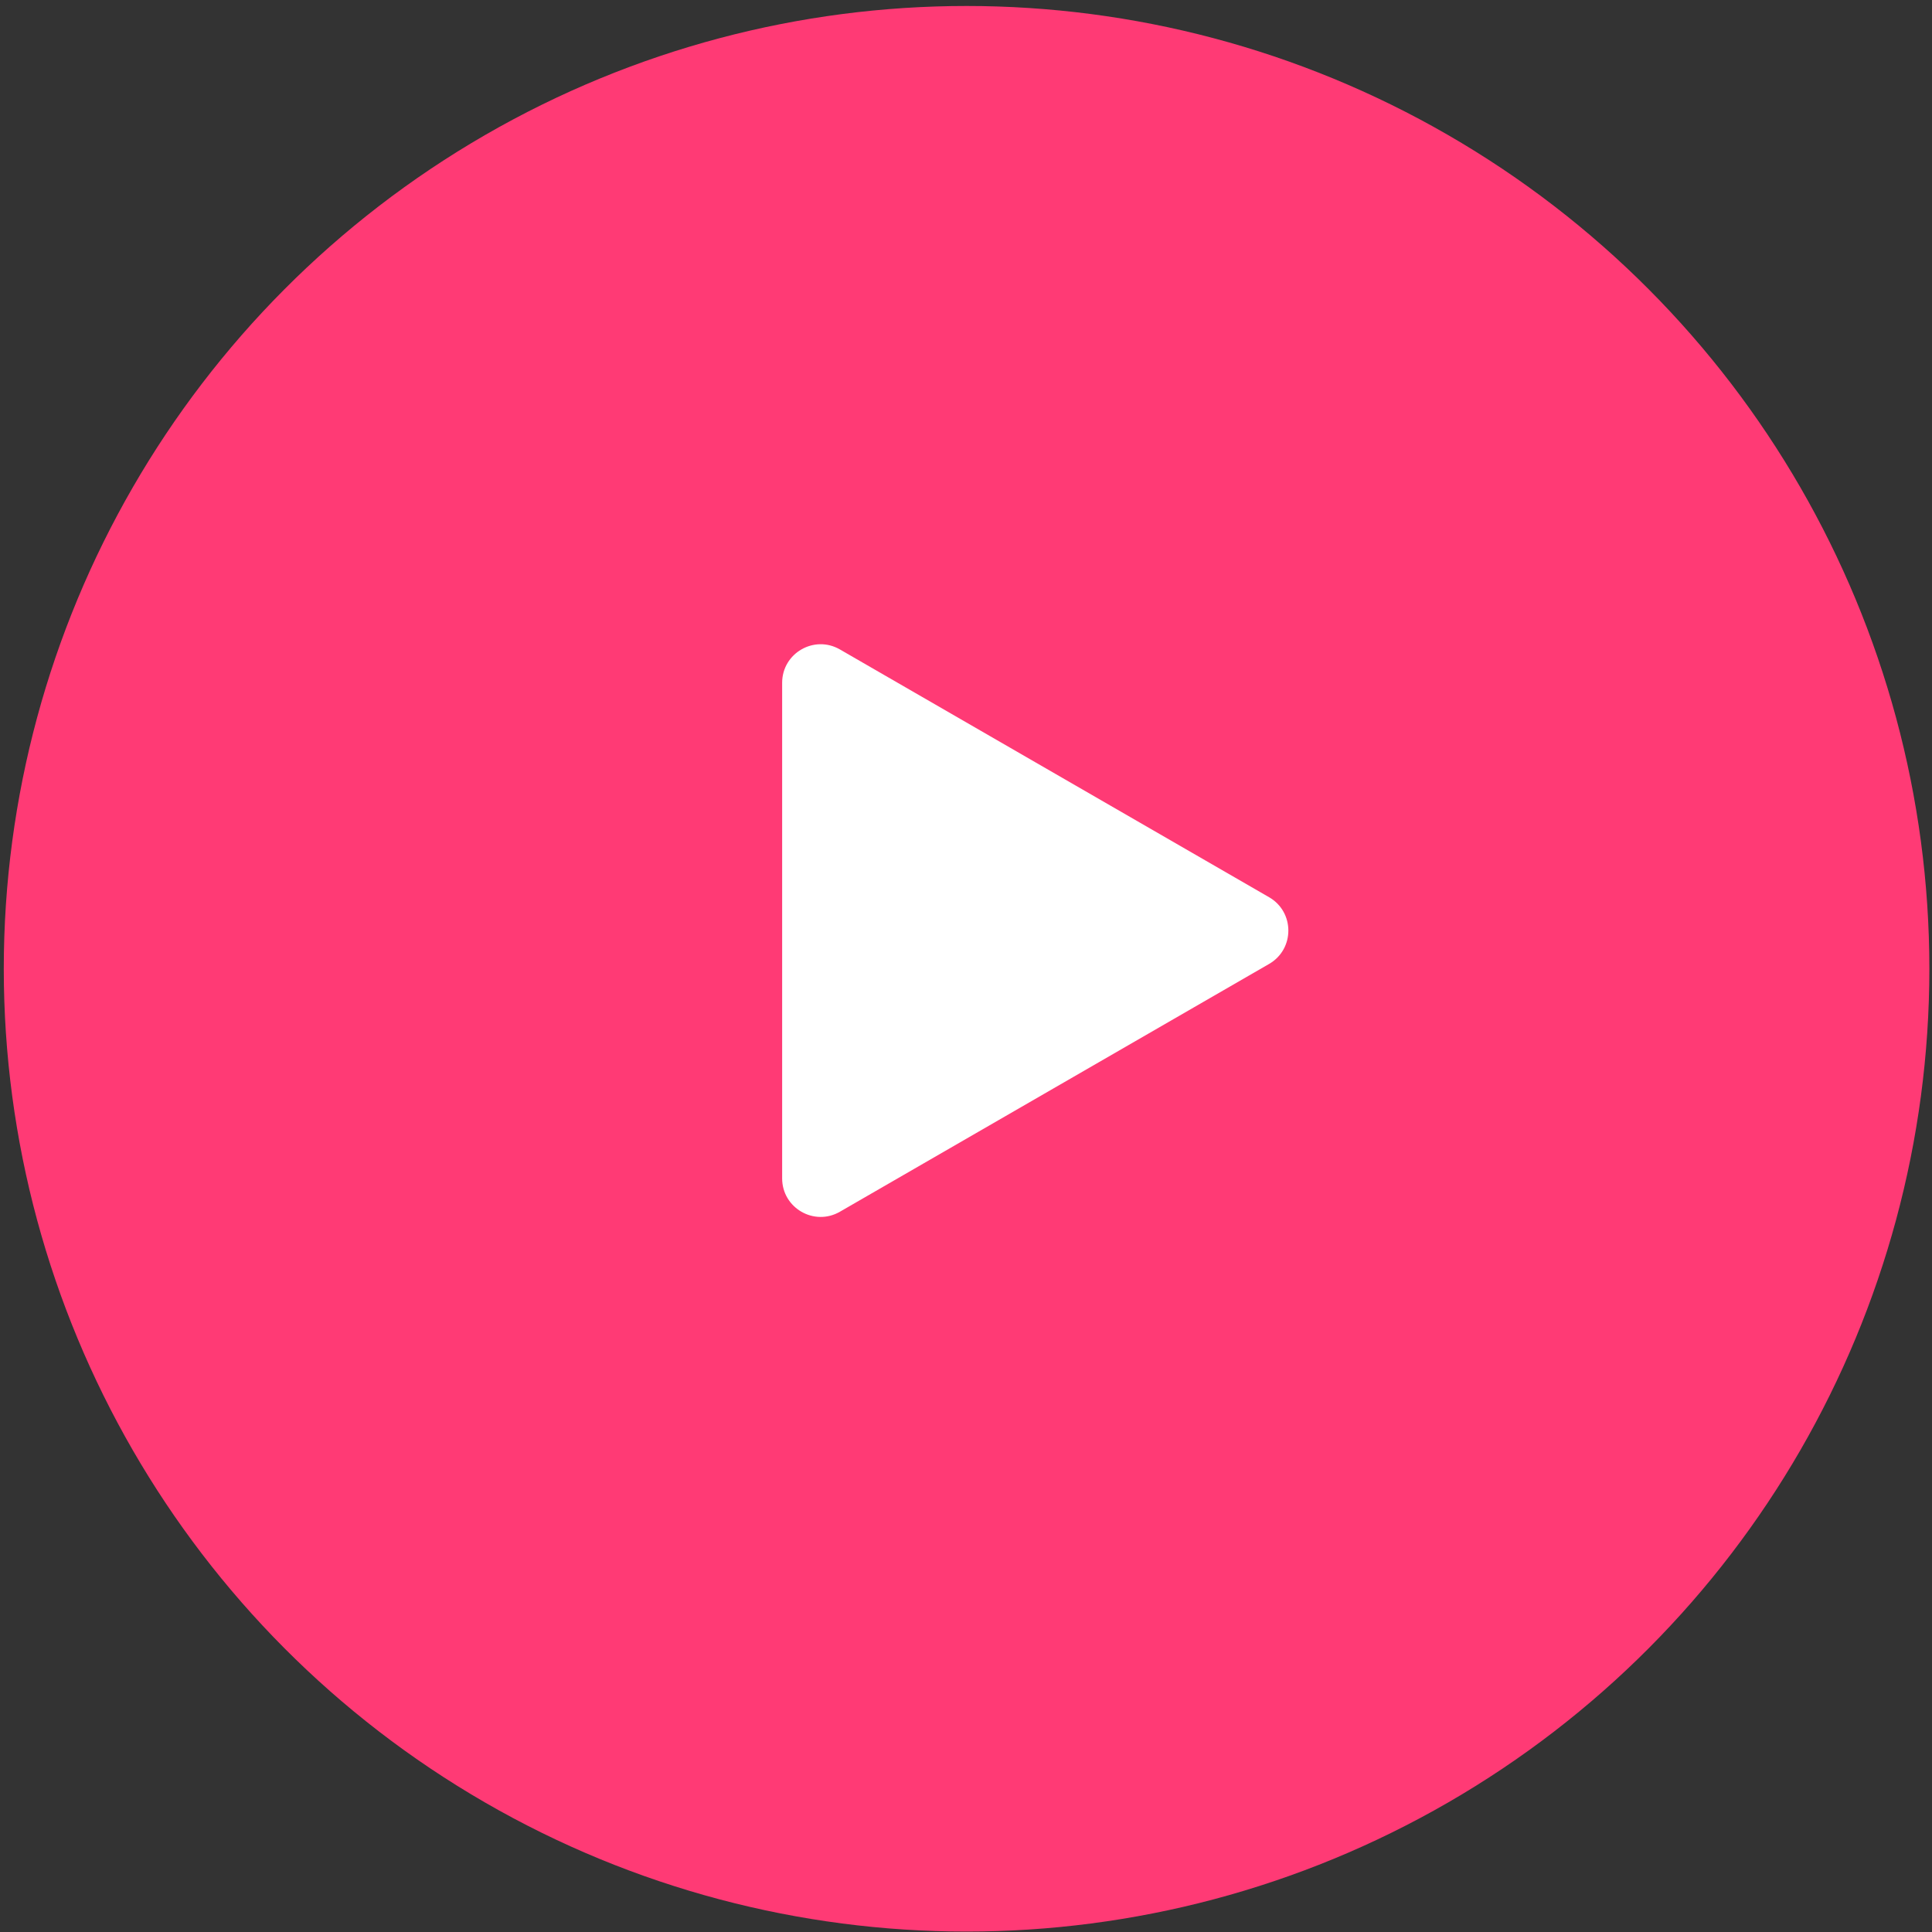 <svg width="301" height="301" viewBox="0 0 301 301" fill="none" xmlns="http://www.w3.org/2000/svg">
<rect x="0" y="0" width="301" height="301" fill="#333333" stroke="none"/>
<circle cx="150.589" cy="150.932" r="150" fill="#FF3A75"/>
<path d="M197.722 139.786C201.722 142.096 201.722 147.869 197.722 150.179L130.856 188.783C126.856 191.093 121.856 188.206 121.856 183.587L121.856 106.378C121.856 101.759 126.856 98.872 130.856 101.182L197.722 139.786Z" fill="white"/>
</svg>

